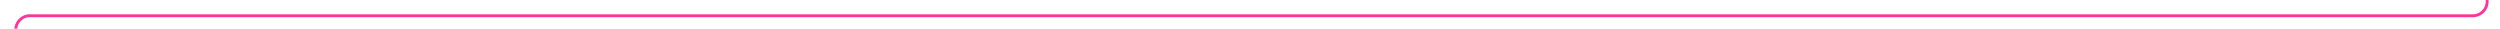 ﻿<?xml version="1.0" encoding="utf-8"?>
<svg version="1.1" xmlns:xlink="http://www.w3.org/1999/xlink" width="873px" height="10px" preserveAspectRatio="xMinYMid meet" viewBox="905 656  873 8" xmlns="http://www.w3.org/2000/svg">
  <path d="M 1773.5 338  L 1773.5 655  A 5 5 0 0 1 1768.5 660.5 L 915 660.5  A 5 5 0 0 0 910.5 665.5 L 910.5 893  " stroke-width="1" stroke="#ff3399" fill="none" />
  <path d="M 1773.5 337  A 3 3 0 0 0 1770.5 340 A 3 3 0 0 0 1773.5 343 A 3 3 0 0 0 1776.5 340 A 3 3 0 0 0 1773.5 337 Z M 903 893  L 910.5 904  L 918 893  L 903 893  Z " fill-rule="nonzero" fill="#ff3399" stroke="none" />
</svg>